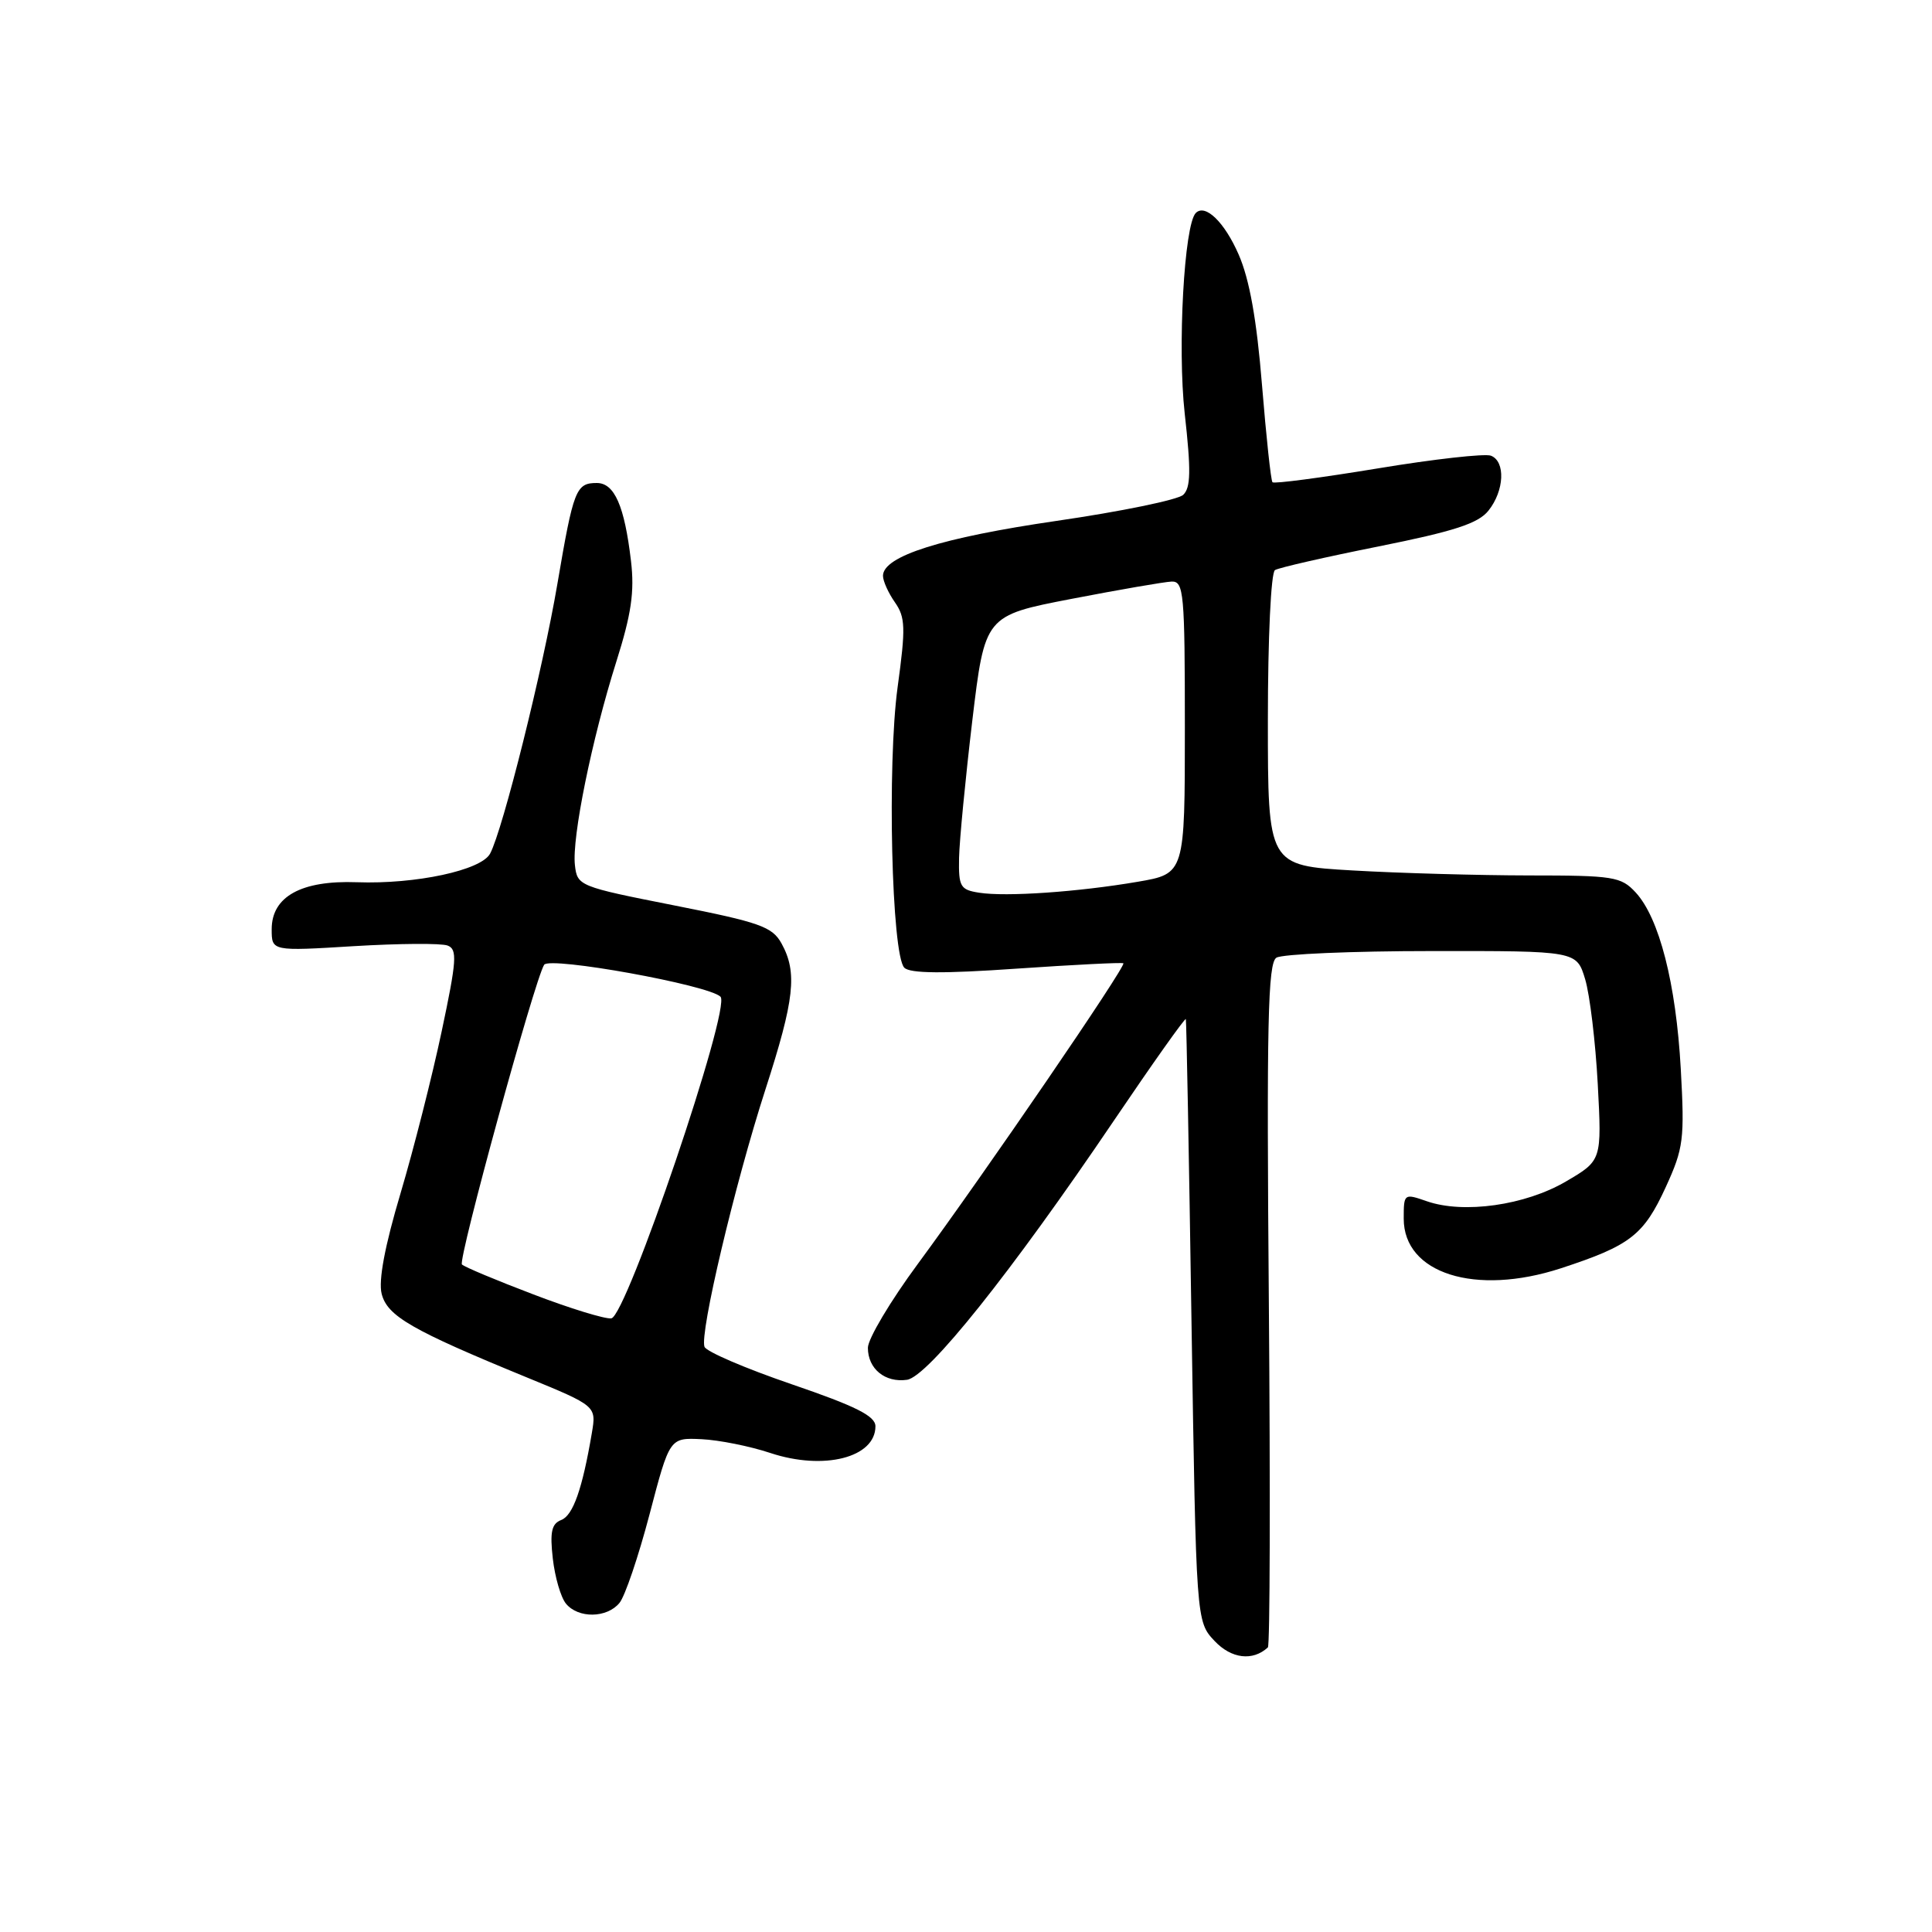 <?xml version="1.0" encoding="UTF-8" standalone="no"?>
<!DOCTYPE svg PUBLIC "-//W3C//DTD SVG 1.1//EN" "http://www.w3.org/Graphics/SVG/1.1/DTD/svg11.dtd" >
<svg xmlns="http://www.w3.org/2000/svg" xmlns:xlink="http://www.w3.org/1999/xlink" version="1.1" viewBox="0 0 256 256">
 <g >
 <path fill="currentColor"
d=" M 168.00 218.29 C 168.28 218.04 168.33 197.57 168.13 172.80 C 167.82 135.47 168.00 127.62 169.13 126.90 C 169.88 126.42 179.14 126.02 189.70 126.02 C 208.91 126.00 208.91 126.00 210.04 129.75 C 210.66 131.81 211.41 138.06 211.71 143.63 C 212.25 153.77 212.25 153.77 207.48 156.56 C 202.10 159.71 193.94 160.87 189.06 159.17 C 186.04 158.12 186.00 158.15 186.00 161.48 C 186.00 168.75 195.49 171.75 206.81 168.06 C 216.02 165.05 217.80 163.67 220.73 157.28 C 223.08 152.14 223.23 150.97 222.71 141.61 C 222.08 130.31 219.86 121.63 216.73 118.25 C 214.80 116.16 213.81 116.00 202.58 116.00 C 195.93 115.99 185.44 115.70 179.25 115.34 C 168.00 114.69 168.00 114.69 168.00 95.41 C 168.00 84.51 168.41 75.87 168.94 75.54 C 169.45 75.22 175.64 73.81 182.69 72.40 C 192.71 70.39 195.88 69.36 197.23 67.66 C 199.34 65.02 199.51 61.13 197.55 60.38 C 196.76 60.08 190.00 60.83 182.54 62.07 C 175.08 63.30 168.81 64.13 168.61 63.90 C 168.40 63.68 167.78 57.88 167.22 51.00 C 166.52 42.36 165.57 37.03 164.13 33.73 C 162.26 29.44 159.71 26.96 158.45 28.22 C 156.91 29.76 156.01 46.05 156.98 54.79 C 157.83 62.37 157.78 64.63 156.78 65.57 C 156.07 66.23 148.53 67.78 140.00 69.02 C 124.77 71.24 117.00 73.69 117.00 76.30 C 117.00 76.99 117.71 78.57 118.58 79.81 C 119.97 81.80 120.02 83.17 118.94 91.04 C 117.54 101.30 118.14 126.54 119.83 128.23 C 120.59 128.99 124.97 129.03 134.71 128.35 C 142.29 127.83 148.66 127.51 148.85 127.64 C 149.30 127.94 130.48 155.45 121.62 167.47 C 117.98 172.40 115.00 177.41 115.00 178.59 C 115.00 181.38 117.28 183.24 120.18 182.83 C 122.95 182.43 133.96 168.65 147.56 148.54 C 152.75 140.87 157.06 134.79 157.13 135.04 C 157.21 135.29 157.55 153.35 157.88 175.17 C 158.50 214.84 158.50 214.84 160.93 217.43 C 163.16 219.80 165.99 220.14 168.00 218.29 Z  M 82.08 212.40 C 82.81 211.53 84.60 206.24 86.07 200.65 C 88.73 190.50 88.73 190.50 92.95 190.70 C 95.27 190.81 99.38 191.63 102.08 192.53 C 109.16 194.88 116.00 193.14 116.00 188.99 C 116.00 187.63 113.41 186.33 104.90 183.42 C 98.79 181.33 93.59 179.10 93.35 178.46 C 92.68 176.72 97.36 156.94 101.41 144.40 C 105.29 132.40 105.68 128.86 103.55 125.00 C 102.32 122.79 100.68 122.21 89.33 119.97 C 76.73 117.48 76.49 117.39 76.18 114.64 C 75.76 111.02 78.42 97.95 81.67 87.66 C 83.66 81.36 84.09 78.41 83.61 74.34 C 82.75 67.03 81.42 64.00 79.08 64.00 C 76.32 64.00 75.99 64.84 73.86 77.35 C 71.93 88.72 66.63 109.95 64.94 113.11 C 63.76 115.32 55.10 117.18 47.28 116.90 C 39.92 116.63 36.00 118.80 36.00 123.13 C 36.00 126.04 36.00 126.04 46.90 125.37 C 52.90 125.01 58.48 124.97 59.31 125.29 C 60.62 125.79 60.52 127.25 58.52 136.68 C 57.26 142.63 54.81 152.28 53.07 158.13 C 50.99 165.10 50.13 169.68 50.57 171.43 C 51.31 174.39 54.54 176.25 69.77 182.50 C 79.03 186.30 79.03 186.30 78.42 189.90 C 77.16 197.32 75.93 200.81 74.36 201.41 C 73.09 201.90 72.85 203.00 73.25 206.52 C 73.53 208.98 74.31 211.67 75.00 212.50 C 76.63 214.47 80.41 214.42 82.08 212.40 Z  M 129.75 118.29 C 127.24 117.90 127.01 117.50 127.08 113.68 C 127.13 111.38 127.92 103.21 128.83 95.53 C 130.50 81.57 130.50 81.57 142.00 79.35 C 148.32 78.13 154.29 77.10 155.25 77.06 C 156.86 77.01 157.00 78.57 157.00 96.39 C 157.00 115.77 157.00 115.77 150.75 116.84 C 142.86 118.19 133.32 118.85 129.75 118.29 Z  M 70.66 171.51 C 65.79 169.66 61.54 167.88 61.21 167.55 C 60.65 166.98 70.81 129.93 72.10 127.84 C 72.80 126.70 93.92 130.52 95.47 132.07 C 96.91 133.51 83.01 174.43 81.00 174.69 C 80.17 174.80 75.52 173.37 70.66 171.51 Z "/>
</g>
</svg>